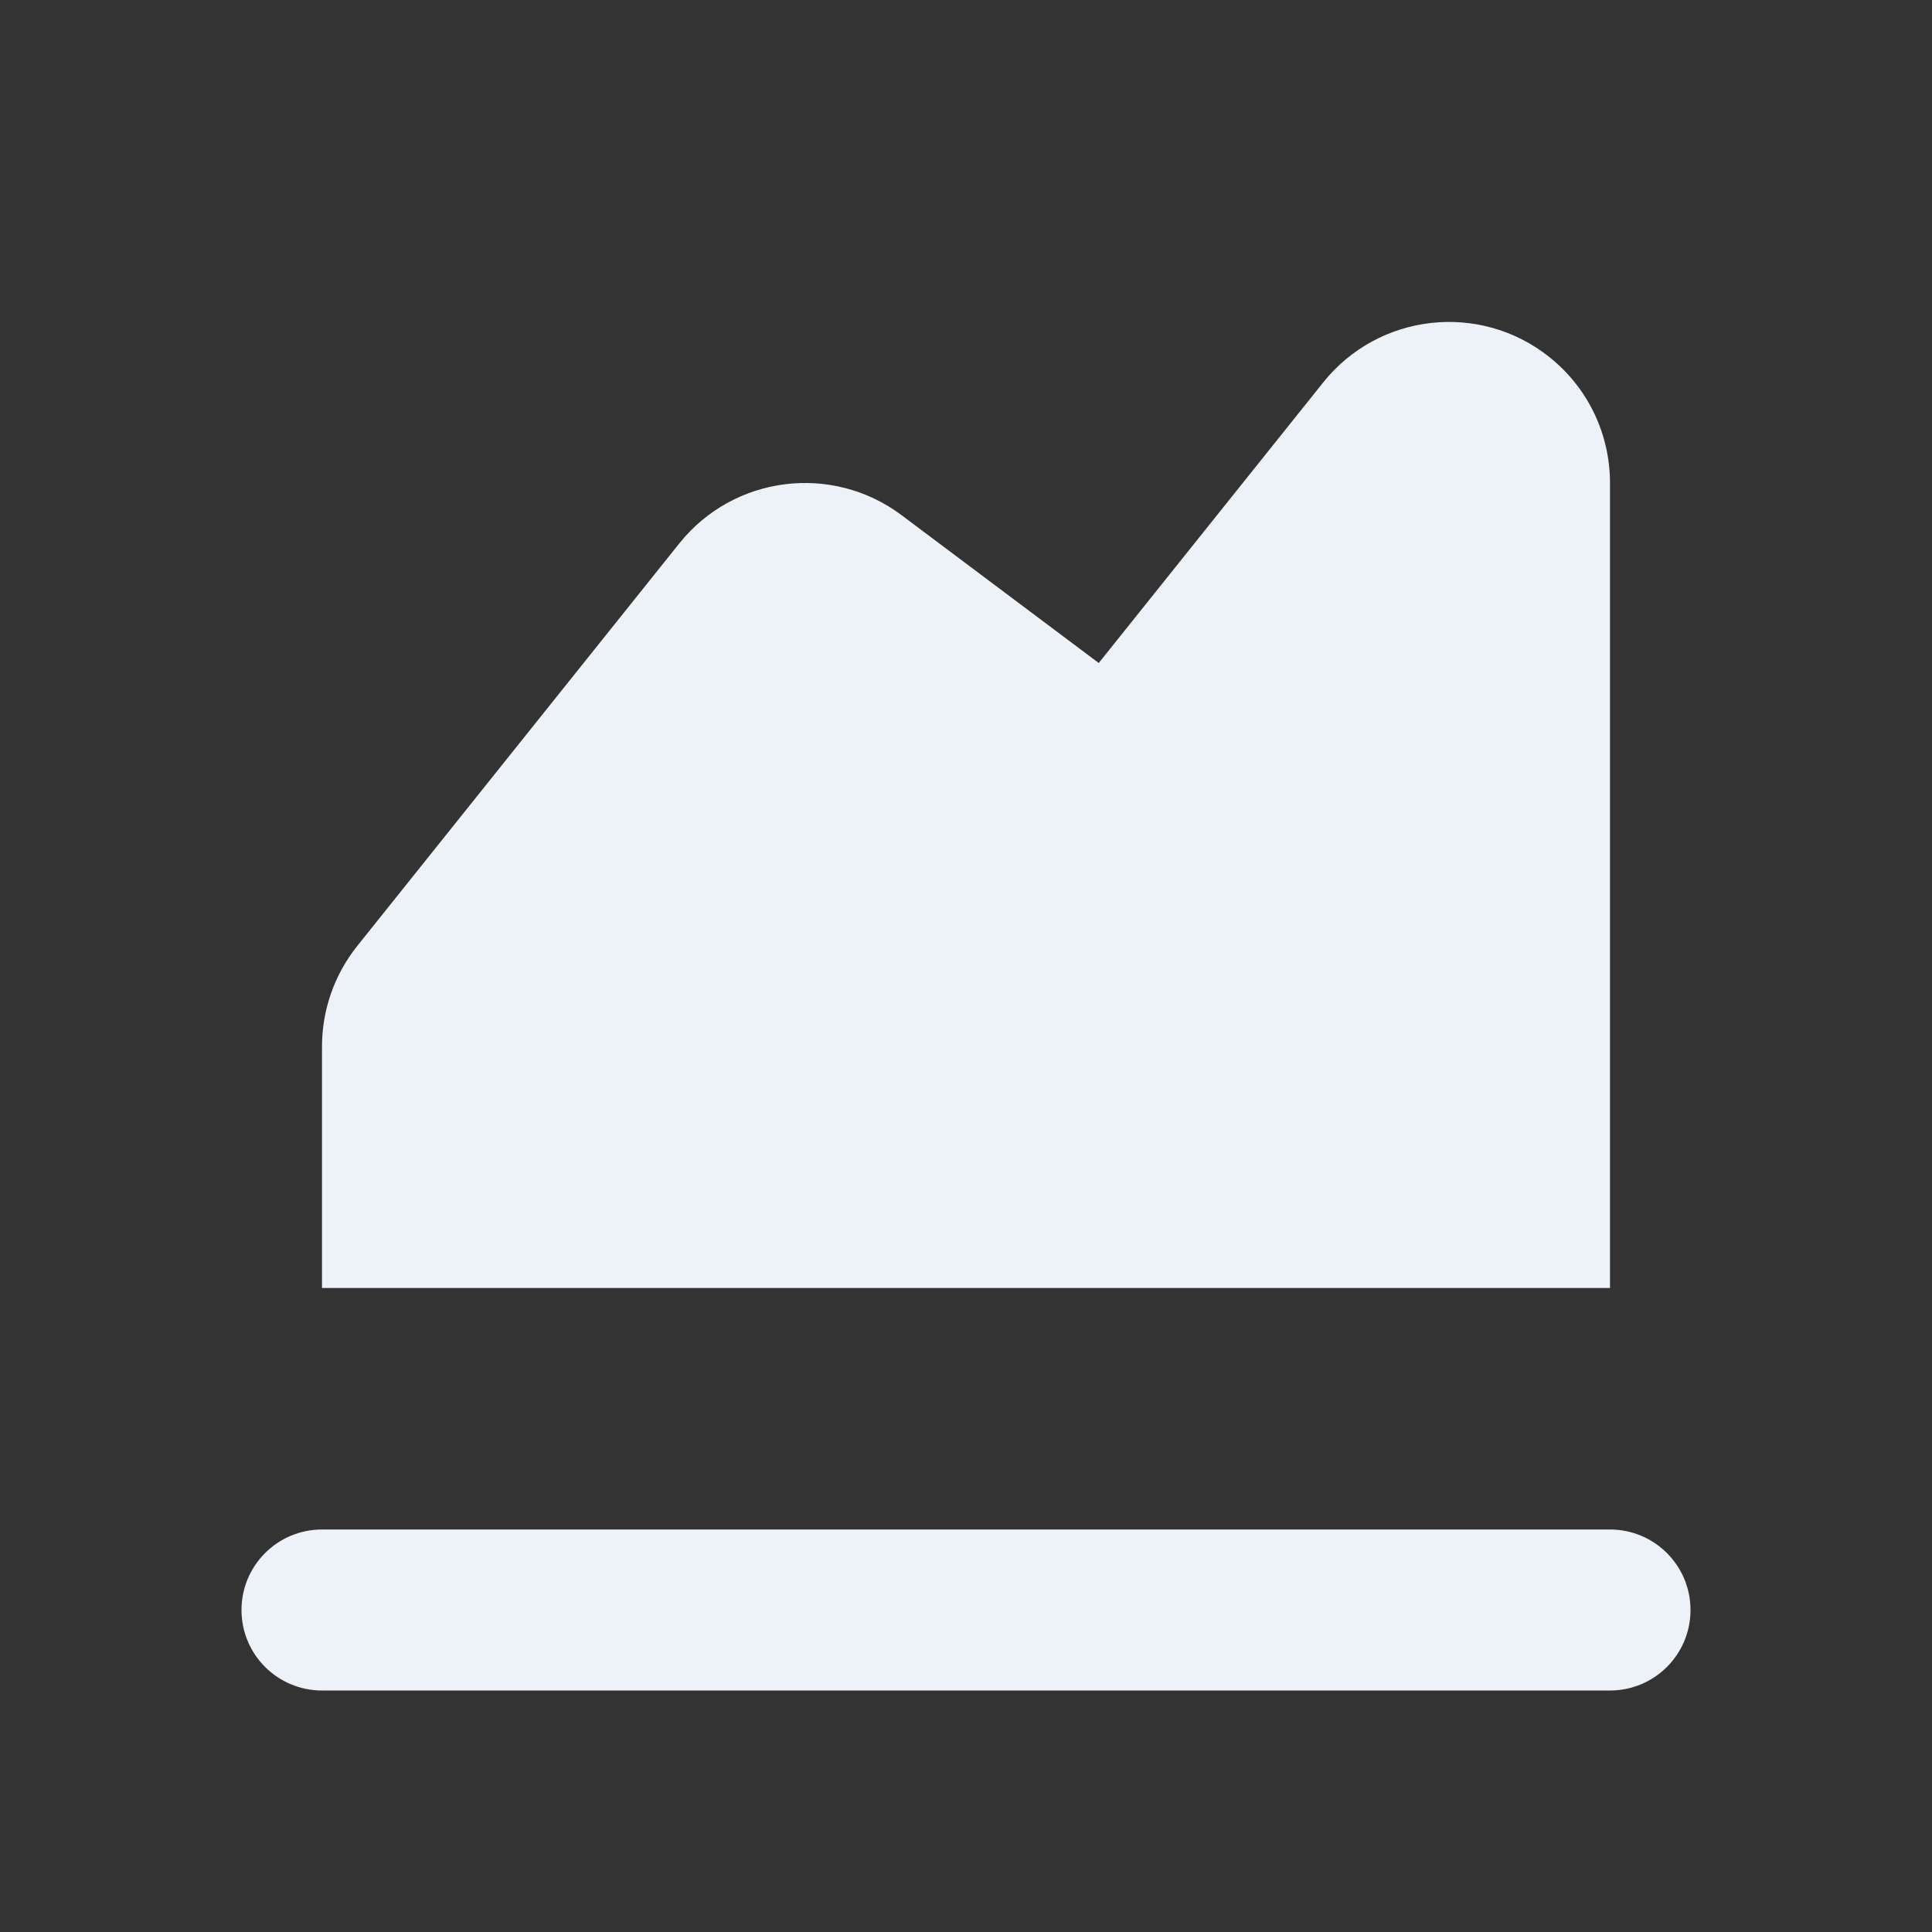 <?xml version="1.0" ?>
<svg baseProfile="tiny" height="24px" id="Layer_1" version="1.2" viewBox="0 0 24 24" width="24px" xml:space="preserve" fill="#edf2f9"
    xmlns="http://www.w3.org/2000/svg"
    xmlns:xlink="http://www.w3.org/1999/xlink">
    <rect x="0" y="0" width="24" height="24" fill="#333333" stroke="none"/>
    <path d="M20,6c0-0.587-0.257-1.167-0.75-1.562c-0.863-0.69-2.121-0.551-2.812,0.312l-2.789,3.486L11.2,6.4  c-0.864-0.648-2.087-0.493-2.762,0.351l-4,5C4.144,12.119,4,12.562,4,13v3h16V6z"/>
    <path d="M20,19H4c-0.552,0-1,0.447-1,1s0.448,1,1,1h16c0.552,0,1-0.447,1-1S20.552,19,20,19z"/>
</svg>